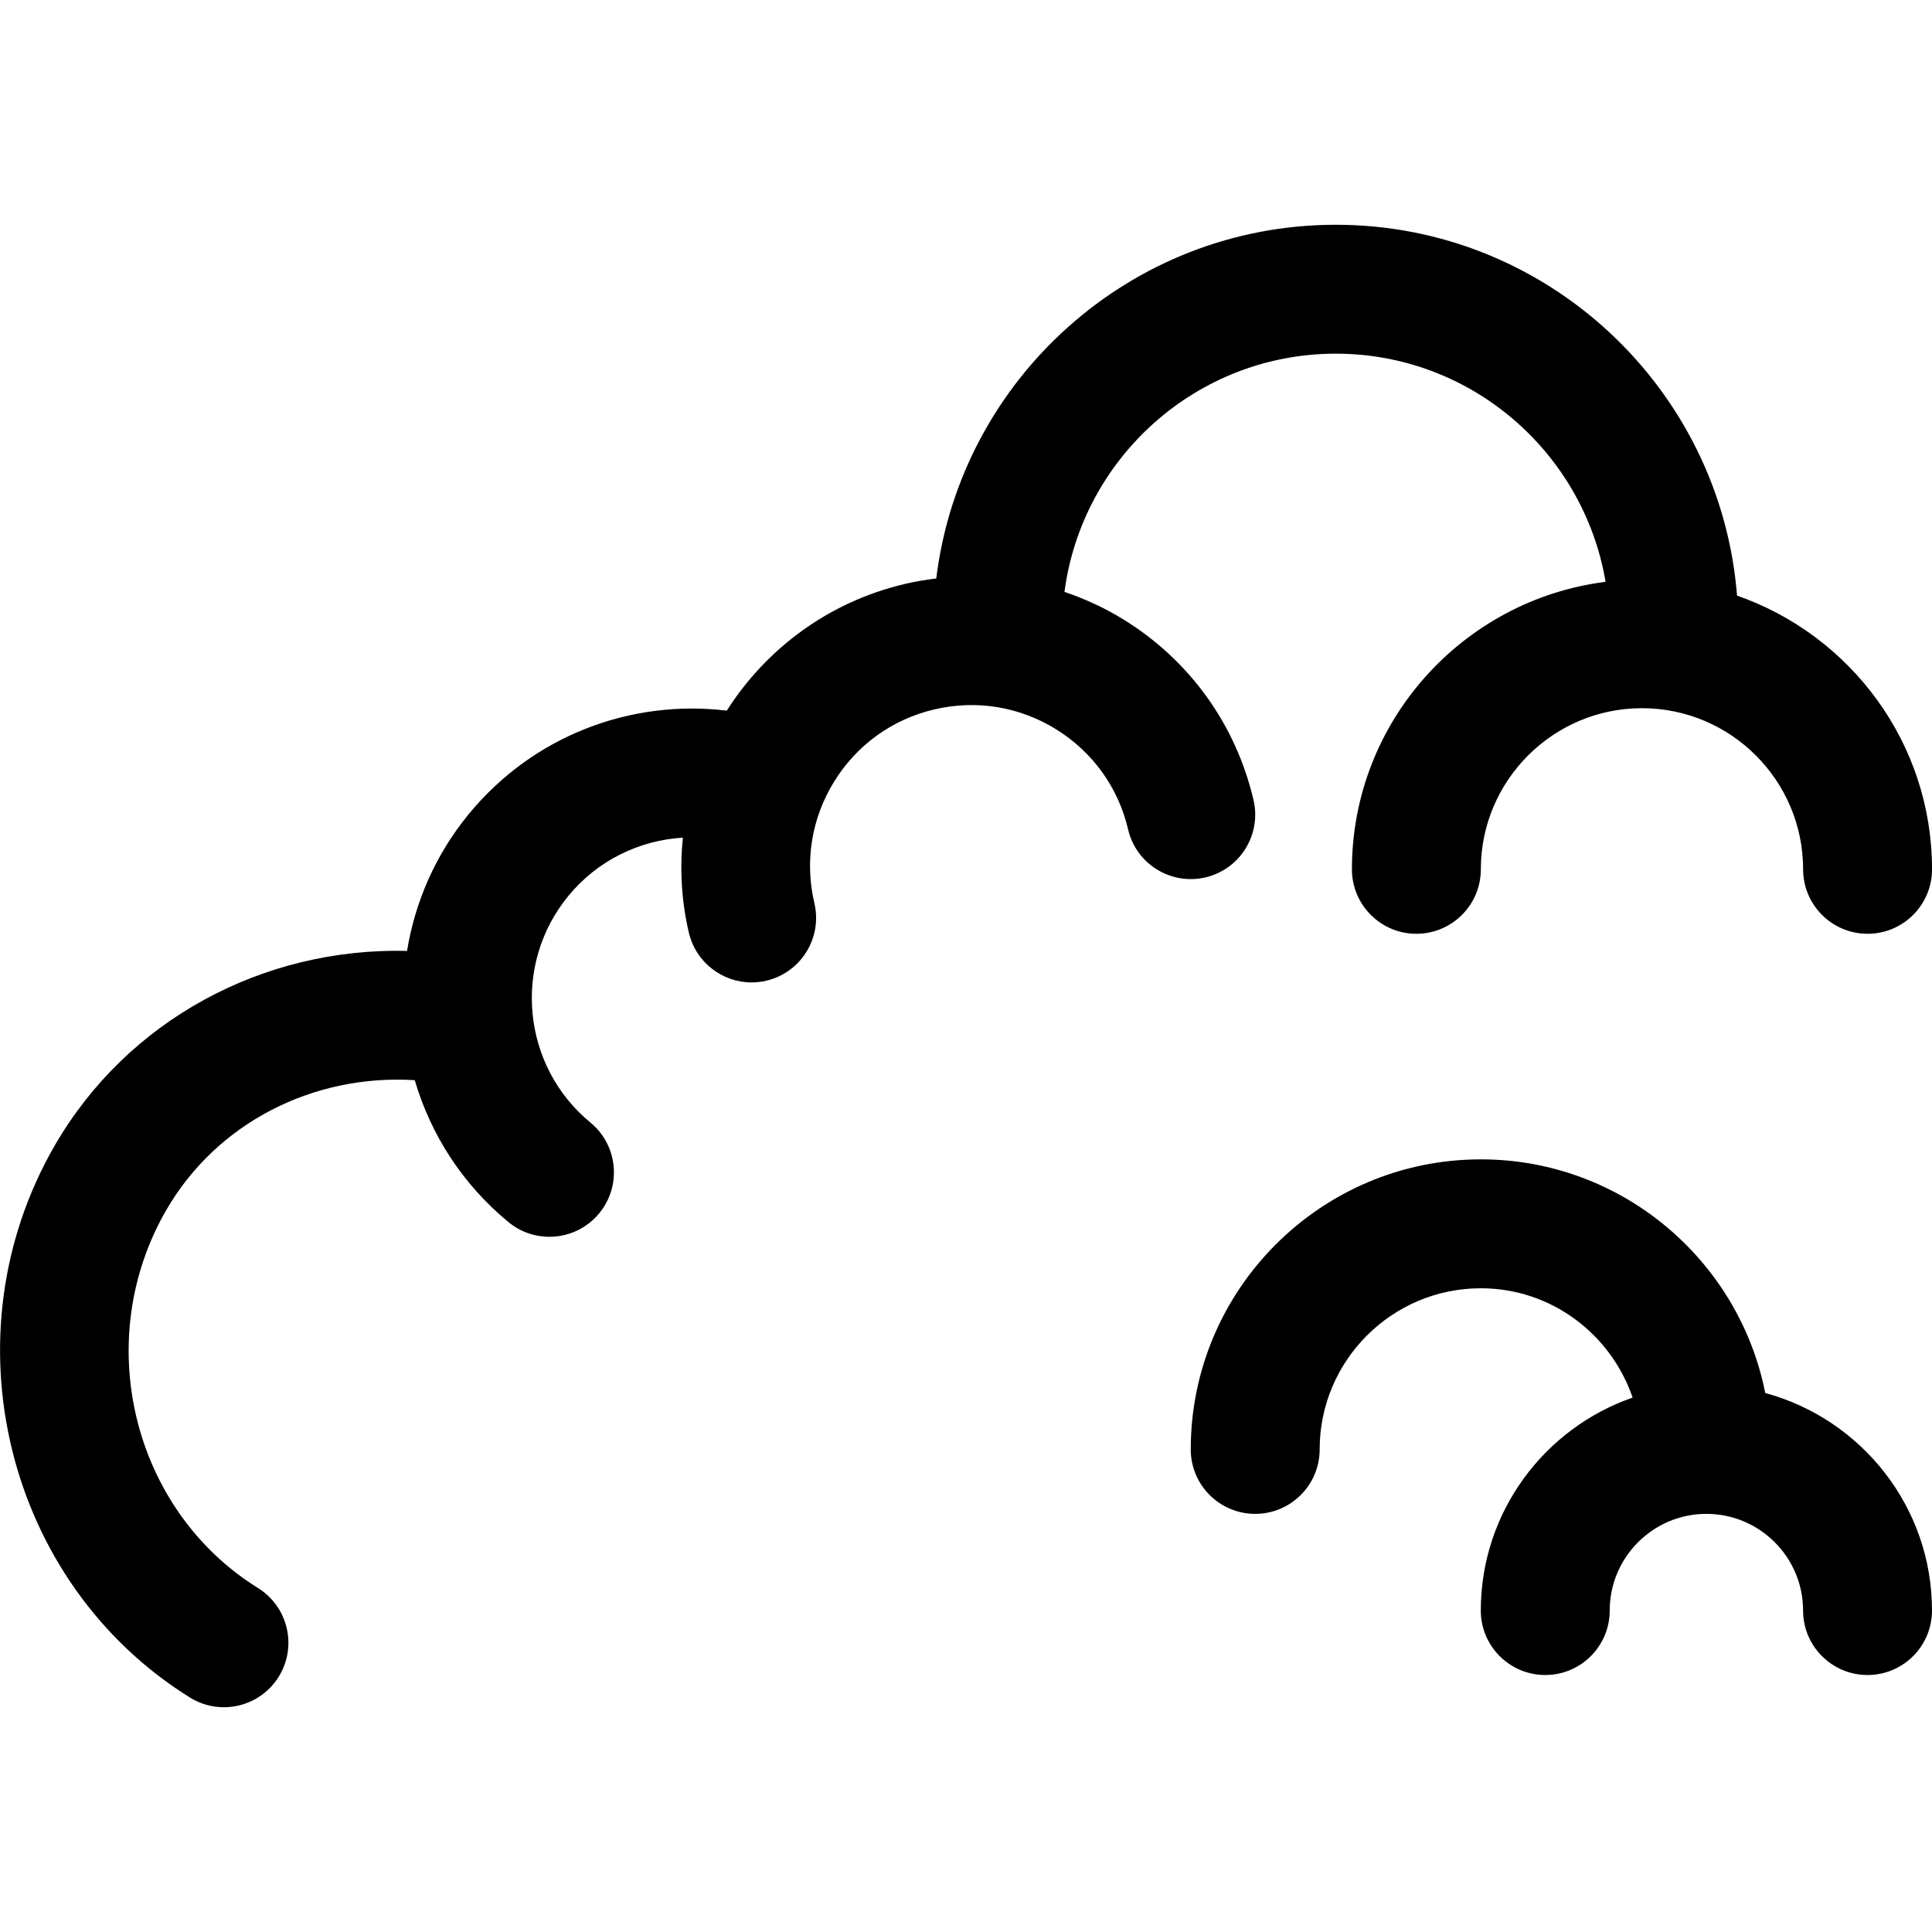 <?xml version="1.0" encoding="iso-8859-1"?>
<!-- Generator: Adobe Illustrator 19.0.0, SVG Export Plug-In . SVG Version: 6.00 Build 0)  -->
<svg version="1.1" id="Capa_1" xmlns="http://www.w3.org/2000/svg" xmlns:xlink="http://www.w3.org/1999/xlink" x="0px" y="0px"
	 viewBox="0 0 59.947 59.947" style="enable-background:new 0 0 59.947 59.947;" xml:space="preserve">
<g>
	<path d="M37.405,27.224c1.075-0.253,1.742-1.33,1.489-2.405c-0.55-2.34-1.979-4.326-4.023-5.591
		c-0.586-0.363-1.206-0.646-1.842-0.863c0.546-4.164,4.109-7.391,8.419-7.391c4.202,0,7.692,3.067,8.371,7.079
		c-4.43,0.558-7.871,4.342-7.871,8.921c0,1.104,0.896,2,2,2s2-0.896,2-2c0-2.757,2.243-5,5-5s5,2.243,5,5c0,1.104,0.896,2,2,2
		s2-0.896,2-2c0-3.928-2.534-7.268-6.05-8.493c-0.509-6.429-5.892-11.507-12.45-11.507c-6.375,0-11.642,4.801-12.397,10.975
		c-0.327,0.04-0.653,0.094-0.978,0.171c-2.375,0.559-4.305,2.019-5.522,3.93c-3.008-0.361-6.018,0.796-8,3.202
		c-1.044,1.268-1.673,2.739-1.921,4.253c-4.472-0.108-8.682,2.145-10.933,6.041c-3.403,5.887-1.521,13.569,4.195,17.125
		c0.329,0.205,0.694,0.302,1.055,0.302c0.668,0,1.321-0.335,1.7-0.944c0.583-0.938,0.296-2.171-0.642-2.755
		c-3.903-2.428-5.18-7.689-2.846-11.727c1.565-2.706,4.56-4.226,7.71-4.031c0.49,1.67,1.466,3.216,2.908,4.404
		c0.373,0.307,0.823,0.456,1.271,0.456c0.577,0,1.149-0.249,1.545-0.729c0.702-0.853,0.58-2.113-0.272-2.815
		c-2.128-1.752-2.434-4.91-0.681-7.038c0.903-1.097,2.192-1.72,3.548-1.803c-0.097,0.963-0.047,1.956,0.187,2.95
		c0.217,0.921,1.038,1.542,1.945,1.542c0.152,0,0.306-0.018,0.46-0.054c1.075-0.253,1.742-1.33,1.489-2.405
		c-0.306-1.3-0.087-2.642,0.616-3.777c0.703-1.136,1.806-1.93,3.106-2.235c1.302-0.306,2.642-0.087,3.777,0.616
		c1.136,0.703,1.93,1.806,2.235,3.106C35.253,26.811,36.332,27.475,37.405,27.224z" fill="#000"/>
	<path d="M54.773,43.223c-0.817-4.127-4.463-7.25-8.826-7.25c-4.962,0-9,4.038-9,9c0,1.104,0.896,2,2,2s2-0.896,2-2
		c0-2.757,2.243-5,5-5c2.191,0,4.037,1.426,4.711,3.392c-2.738,0.951-4.711,3.55-4.711,6.608c0,1.104,0.896,2,2,2s2-0.896,2-2
		c0-1.654,1.346-3,3-3s3,1.346,3,3c0,1.104,0.896,2,2,2s2-0.896,2-2C59.947,46.746,57.749,44.03,54.773,43.223z" fill="#000"/>
</g>
<g>
</g>
<g>
</g>
<g>
</g>
<g>
</g>
<g>
</g>
<g>
</g>
<g>
</g>
<g>
</g>
<g>
</g>
<g>
</g>
<g>
</g>
<g>
</g>
<g>
</g>
<g>
</g>
<g>
</g>
</svg>
